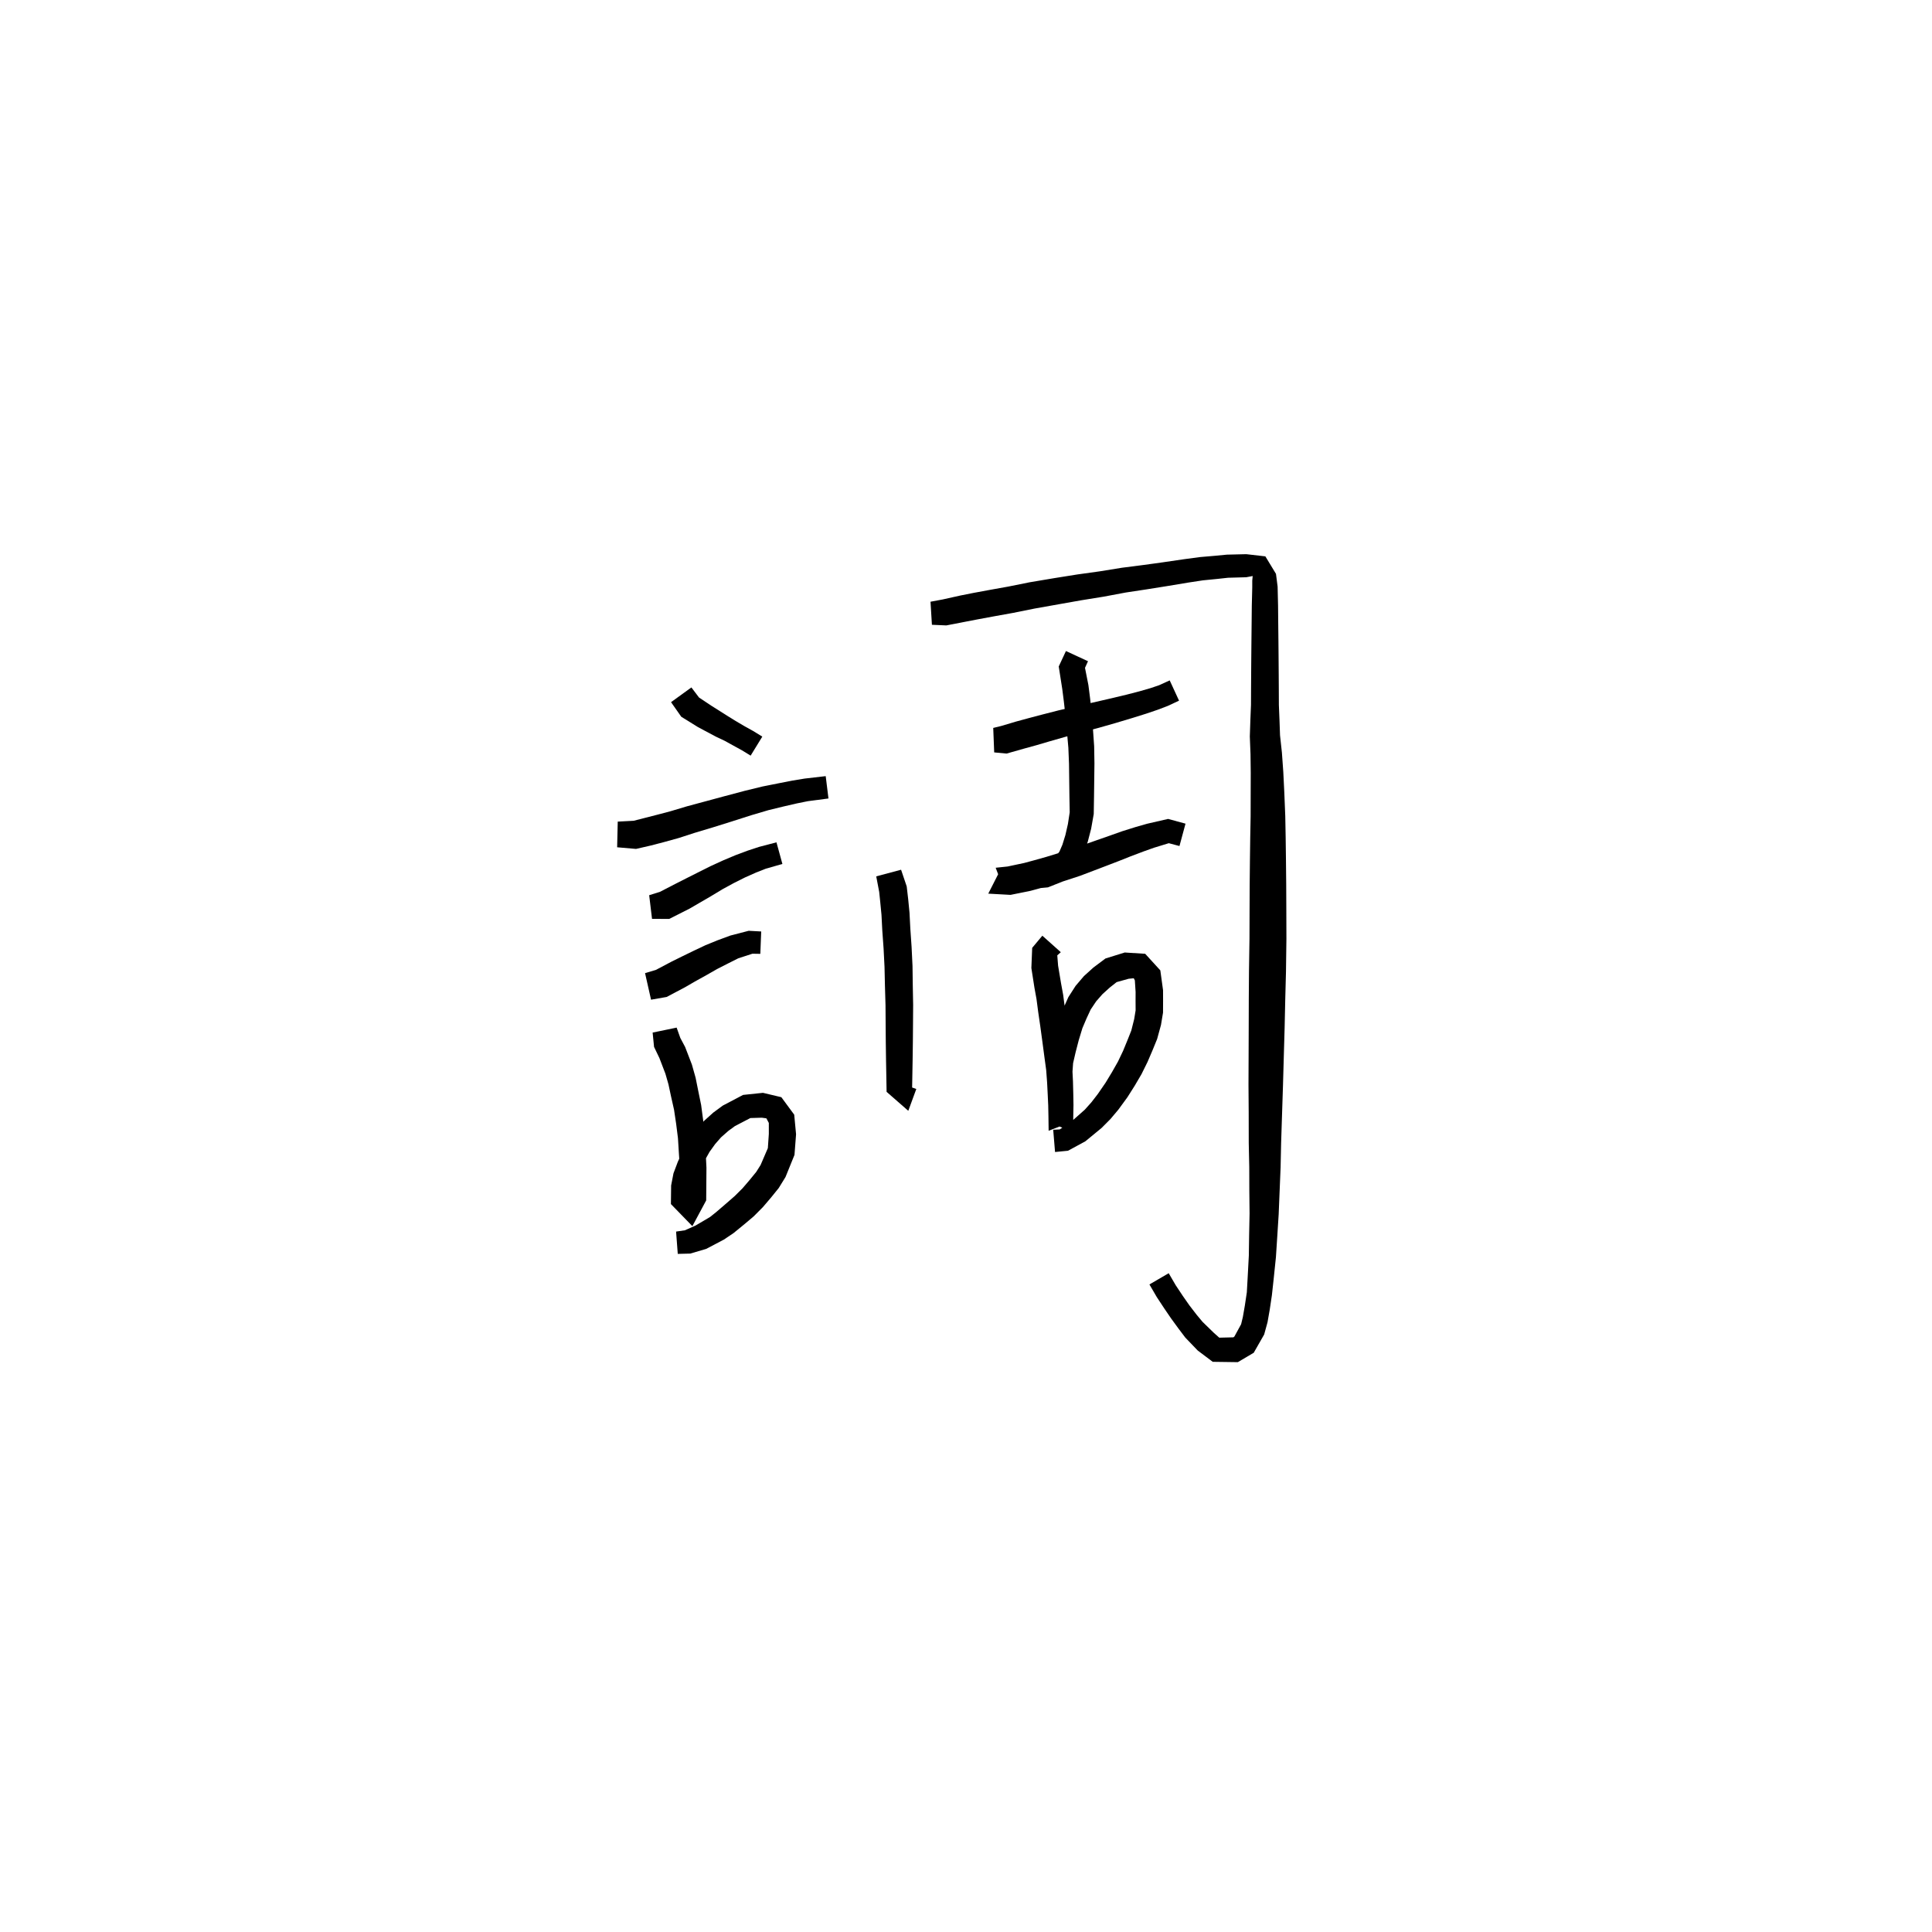 <svg xmlns="http://www.w3.org/2000/svg" width="300" height="300" viewBox="0 0 300 300">
<path d="M 104.199 109.032 L 105.788 111.297 L 108.399 112.915 L 111.133 114.372 L 112.521 115.03 L 113.914 115.798 L 115.204 116.505 L 116.558 117.335 L 118.37 114.382 L 116.952 113.51 L 115.613 112.766 L 114.233 111.957 L 112.957 111.164 L 110.433 109.568 L 108.543 108.309 L 107.359 106.744 Z" fill="black" />
<path d="M 95.83 131.565 L 98.766 131.819 L 101.034 131.297 L 103.097 130.76 L 105.326 130.145 L 107.902 129.313 L 110.646 128.49 L 113.554 127.58 L 116.681 126.581 L 119.304 125.806 L 121.618 125.241 L 123.758 124.748 L 125.442 124.407 L 128.644 123.987 L 128.215 120.518 L 124.935 120.898 L 123.054 121.208 L 120.837 121.641 L 118.397 122.127 L 115.619 122.804 L 112.408 123.657 L 109.482 124.448 L 106.68 125.202 L 104.107 125.971 L 101.979 126.532 L 99.973 127.046 L 98.388 127.45 L 95.922 127.579 Z" fill="black" />
<path d="M 101.247 142.682 L 103.922 142.686 L 107.074 141.093 L 108.664 140.167 L 110.352 139.188 L 112.191 138.077 L 113.948 137.12 L 115.709 136.238 L 117.397 135.488 L 118.902 134.895 L 121.49 134.154 L 120.569 130.796 L 117.863 131.506 L 116.091 132.089 L 114.214 132.79 L 112.266 133.61 L 110.314 134.505 L 108.336 135.496 L 106.602 136.369 L 105.024 137.17 L 102.486 138.48 L 100.804 139.009 Z" fill="black" />
<path d="M 101.094 155.232 L 103.514 154.809 L 106.365 153.302 L 107.916 152.402 L 109.662 151.436 L 111.363 150.465 L 112.988 149.635 L 114.639 148.806 L 116.834 148.093 L 118.062 148.113 L 118.199 144.639 L 116.258 144.533 L 113.411 145.272 L 111.389 146.019 L 109.557 146.766 L 107.694 147.647 L 105.874 148.533 L 104.256 149.334 L 101.85 150.605 L 100.164 151.108 Z" fill="black" />
<path d="M 101.341 160.337 L 101.561 162.56 L 102.395 164.3 L 103.324 166.725 L 103.798 168.375 L 104.192 170.219 L 104.666 172.323 L 104.994 174.523 L 105.274 176.747 L 105.412 178.987 L 105.57 181.441 L 105.584 183.224 L 105.61 185.98 L 106.675 186.464 L 108.026 186.063 L 107.993 184.347 L 108.17 183.199 L 108.68 181.821 L 109.33 180.376 L 110.174 178.868 L 111.052 177.646 L 111.958 176.611 L 113.081 175.618 L 114.118 174.858 L 116.517 173.609 L 118.291 173.556 L 119.004 173.655 L 119.382 174.37 L 119.383 176.082 L 119.232 178.281 L 118.103 180.904 L 117.428 181.973 L 116.407 183.225 L 115.29 184.527 L 114.09 185.721 L 112.786 186.857 L 111.276 188.156 L 110.251 188.978 L 107.983 190.314 L 106.354 191.038 L 104.982 191.239 L 105.243 194.703 L 107.184 194.655 L 109.66 193.927 L 112.398 192.486 L 113.894 191.481 L 115.553 190.126 L 117.022 188.886 L 118.45 187.452 L 119.709 185.977 L 120.922 184.475 L 121.975 182.767 L 123.367 179.334 L 123.612 176.127 L 123.325 173.086 L 121.326 170.372 L 118.474 169.695 L 115.386 170.018 L 112.24 171.672 L 110.757 172.763 L 109.358 174.022 L 108.176 175.364 L 107.073 176.895 L 106.044 178.69 L 105.254 180.398 L 104.576 182.198 L 104.213 184.079 L 104.179 186.967 L 107.511 190.395 L 109.657 186.4 L 109.683 183.224 L 109.697 181.304 L 109.567 178.753 L 109.453 176.389 L 109.192 173.983 L 108.872 171.579 L 108.41 169.328 L 108.012 167.344 L 107.441 165.315 L 106.39 162.585 L 105.639 161.172 L 105.067 159.566 Z" fill="black" />
<path d="M 136.061 136.079 L 136.521 138.498 L 136.685 140.081 L 136.877 142.054 L 137.001 144.47 L 137.203 147.294 L 137.348 150.14 L 137.414 153.078 L 137.502 156.099 L 137.522 159.038 L 137.544 161.741 L 137.583 164.631 L 137.619 166.608 L 137.67 169.542 L 141.04 172.486 L 142.283 169.095 L 138.992 167.95 L 138.398 169.84 L 141.624 169.48 L 141.675 166.608 L 141.71 164.631 L 141.75 161.741 L 141.772 159.038 L 141.792 156.047 L 141.735 152.987 L 141.694 149.994 L 141.551 147.034 L 141.356 144.202 L 141.229 141.739 L 141.024 139.633 L 140.793 137.638 L 139.919 135.052 Z" fill="black" />
<path d="M 144.708 97.016 L 146.946 97.114 L 149.961 96.53 L 151.918 96.154 L 154.406 95.693 L 157.341 95.164 L 160.625 94.502 L 164.426 93.826 L 167.892 93.212 L 171.385 92.648 L 174.809 92.006 L 178.001 91.522 L 181.126 91.024 L 184.484 90.466 L 186.8 90.114 L 188.939 89.904 L 190.701 89.712 L 193.519 89.635 L 194.515 89.445 L 194.449 90.157 L 194.449 91.203 L 194.379 94.05 L 194.354 96.552 L 194.321 99.643 L 194.306 101.232 L 194.291 102.946 L 194.277 104.848 L 194.263 106.962 L 194.253 109.465 L 194.158 111.78 L 194.072 114.371 L 194.179 117.124 L 194.215 120.033 L 194.205 123.096 L 194.197 126.759 L 194.135 130.035 L 194.088 133.588 L 194.05 137.342 L 194.032 141.434 L 194.019 145.766 L 193.942 150.811 L 193.911 155.106 L 193.899 159.524 L 193.883 163.936 L 193.865 168.421 L 193.896 172.703 L 193.905 177.472 L 193.984 181.224 L 193.994 184.898 L 194.032 188.428 L 193.963 191.831 L 193.918 194.96 L 193.737 198.352 L 193.608 200.668 L 193.296 202.744 L 192.991 204.498 L 192.719 205.627 L 191.673 207.542 L 191.514 207.66 L 189.327 207.713 L 188.483 206.961 L 186.739 205.264 L 185.813 204.154 L 184.692 202.699 L 183.669 201.234 L 182.568 199.578 L 181.475 197.704 L 178.483 199.449 L 179.622 201.405 L 180.79 203.177 L 181.856 204.739 L 183.004 206.312 L 184.058 207.705 L 185.988 209.712 L 188.313 211.462 L 192.211 211.515 L 194.68 210.056 L 196.3 207.217 L 196.82 205.318 L 197.163 203.368 L 197.5 201.115 L 197.766 198.677 L 198.125 195.212 L 198.333 192.01 L 198.552 188.556 L 198.698 184.979 L 198.851 181.271 L 198.931 177.515 L 199.084 172.775 L 199.223 168.498 L 199.349 164.025 L 199.476 159.604 L 199.573 155.188 L 199.686 150.899 L 199.753 145.81 L 199.74 141.434 L 199.722 137.342 L 199.684 133.588 L 199.637 130.035 L 199.575 126.704 L 199.423 122.985 L 199.269 119.867 L 199.053 116.845 L 198.763 114.193 L 198.678 111.78 L 198.583 109.465 L 198.573 106.962 L 198.559 104.848 L 198.544 102.946 L 198.53 101.232 L 198.515 99.643 L 198.481 96.552 L 198.457 94.05 L 198.387 91.091 L 198.134 89.109 L 196.485 86.392 L 193.519 86.052 L 190.503 86.126 L 188.592 86.309 L 186.373 86.499 L 183.936 86.823 L 180.561 87.316 L 177.456 87.744 L 174.202 88.161 L 170.747 88.72 L 167.254 89.207 L 163.734 89.769 L 159.865 90.419 L 156.56 91.084 L 153.66 91.605 L 151.143 92.071 L 149.139 92.47 L 146.356 93.088 L 144.489 93.435 Z" fill="black" />
<path d="M 154.378 116.833 L 156.301 117.013 L 158.986 116.252 L 160.899 115.726 L 162.995 115.11 L 165.408 114.42 L 168.001 113.713 L 170.639 113.007 L 173.218 112.272 L 175.92 111.462 L 177.996 110.812 L 179.75 110.216 L 181.313 109.623 L 183.081 108.798 L 181.631 105.652 L 179.978 106.404 L 178.624 106.861 L 176.957 107.341 L 174.927 107.868 L 172.227 108.509 L 169.657 109.101 L 167.001 109.696 L 164.336 110.316 L 161.853 110.952 L 159.735 111.511 L 157.795 112.037 L 155.475 112.728 L 154.228 113.032 Z" fill="black" />
<path d="M 165.519 101.091 L 164.4 103.49 L 164.951 107.016 L 165.193 108.918 L 165.466 111.314 L 165.677 113.658 L 165.894 116.103 L 165.995 118.589 L 166.027 121.139 L 166.059 123.641 L 166.104 126.132 L 165.825 127.954 L 165.435 129.666 L 164.973 131.161 L 164.516 132.223 L 163.187 133.991 L 161.98 134.392 L 159.952 134.55 L 157.461 134.578 L 155.551 134.648 L 153.458 138.764 L 156.916 138.956 L 160.023 138.327 L 161.827 137.837 L 163.725 137.295 L 165.86 136.606 L 167.742 135.985 L 169.754 135.221 L 171.725 134.47 L 173.703 133.71 L 175.597 132.957 L 177.636 132.188 L 179.191 131.636 L 181.49 130.931 L 183.147 131.371 L 184.085 127.898 L 181.385 127.162 L 178.138 127.908 L 176.38 128.408 L 174.206 129.09 L 172.246 129.788 L 170.263 130.479 L 168.273 131.18 L 166.325 131.868 L 164.533 132.422 L 162.454 133.06 L 160.644 133.568 L 159.026 134.005 L 156.444 134.552 L 154.608 134.744 L 155.972 138.335 L 157.627 138.129 L 160.142 138.032 L 162.723 137.789 L 165.37 136.739 L 167.462 134.178 L 168.301 132.462 L 168.92 130.654 L 169.43 128.688 L 169.835 126.405 L 169.88 123.641 L 169.912 121.139 L 169.944 118.534 L 169.901 115.889 L 169.722 113.33 L 169.537 110.919 L 169.27 108.436 L 169.007 106.383 L 168.478 103.703 L 168.943 102.674 Z" fill="black" />
<path d="M 161.855 145.295 L 160.277 147.182 L 160.151 150.314 L 160.629 153.382 L 160.947 155.131 L 161.213 157.148 L 161.539 159.384 L 161.876 161.865 L 162.163 164.034 L 162.45 166.148 L 162.595 168.097 L 162.69 169.98 L 162.768 171.656 L 162.801 173.34 L 162.831 175.584 L 166.476 174.166 L 166.481 171.751 L 166.489 170.112 L 166.497 168.522 L 166.506 166.808 L 166.63 165.086 L 167.017 163.411 L 167.495 161.561 L 168.074 159.655 L 168.71 158.158 L 169.363 156.754 L 170.215 155.484 L 171.188 154.375 L 172.348 153.325 L 173.392 152.502 L 175.262 151.98 L 176.049 151.904 L 176.219 152.234 L 176.336 154.041 L 176.33 155.41 L 176.338 156.887 L 176.116 158.245 L 175.669 160.02 L 175.069 161.53 L 174.39 163.182 L 173.595 164.848 L 172.669 166.478 L 171.676 168.119 L 170.455 169.894 L 169.46 171.178 L 168.448 172.309 L 166.328 174.186 L 164.555 175.376 L 163.541 175.429 L 163.827 178.883 L 165.838 178.686 L 168.53 177.223 L 171.056 175.146 L 172.42 173.775 L 173.658 172.306 L 175.066 170.378 L 176.197 168.59 L 177.252 166.791 L 178.186 164.904 L 178.947 163.128 L 179.68 161.334 L 180.276 159.156 L 180.595 157.236 L 180.603 155.41 L 180.597 153.75 L 180.174 150.678 L 177.824 148.105 L 174.649 147.904 L 171.657 148.833 L 169.784 150.237 L 168.316 151.564 L 167.02 153.083 L 165.892 154.841 L 165.104 156.615 L 164.408 158.421 L 163.835 160.594 L 163.376 162.573 L 162.971 164.577 L 162.843 166.683 L 162.852 168.522 L 162.86 170.112 L 162.868 171.751 L 162.873 174.215 L 166.625 175.825 L 166.656 173.34 L 166.689 171.595 L 166.659 169.842 L 166.609 167.896 L 166.503 165.767 L 166.25 163.527 L 165.996 161.342 L 165.685 158.817 L 165.363 156.574 L 165.089 154.488 L 164.758 152.683 L 164.3 149.945 L 164.174 148.347 L 164.721 147.857 Z" fill="black" />
</svg>
